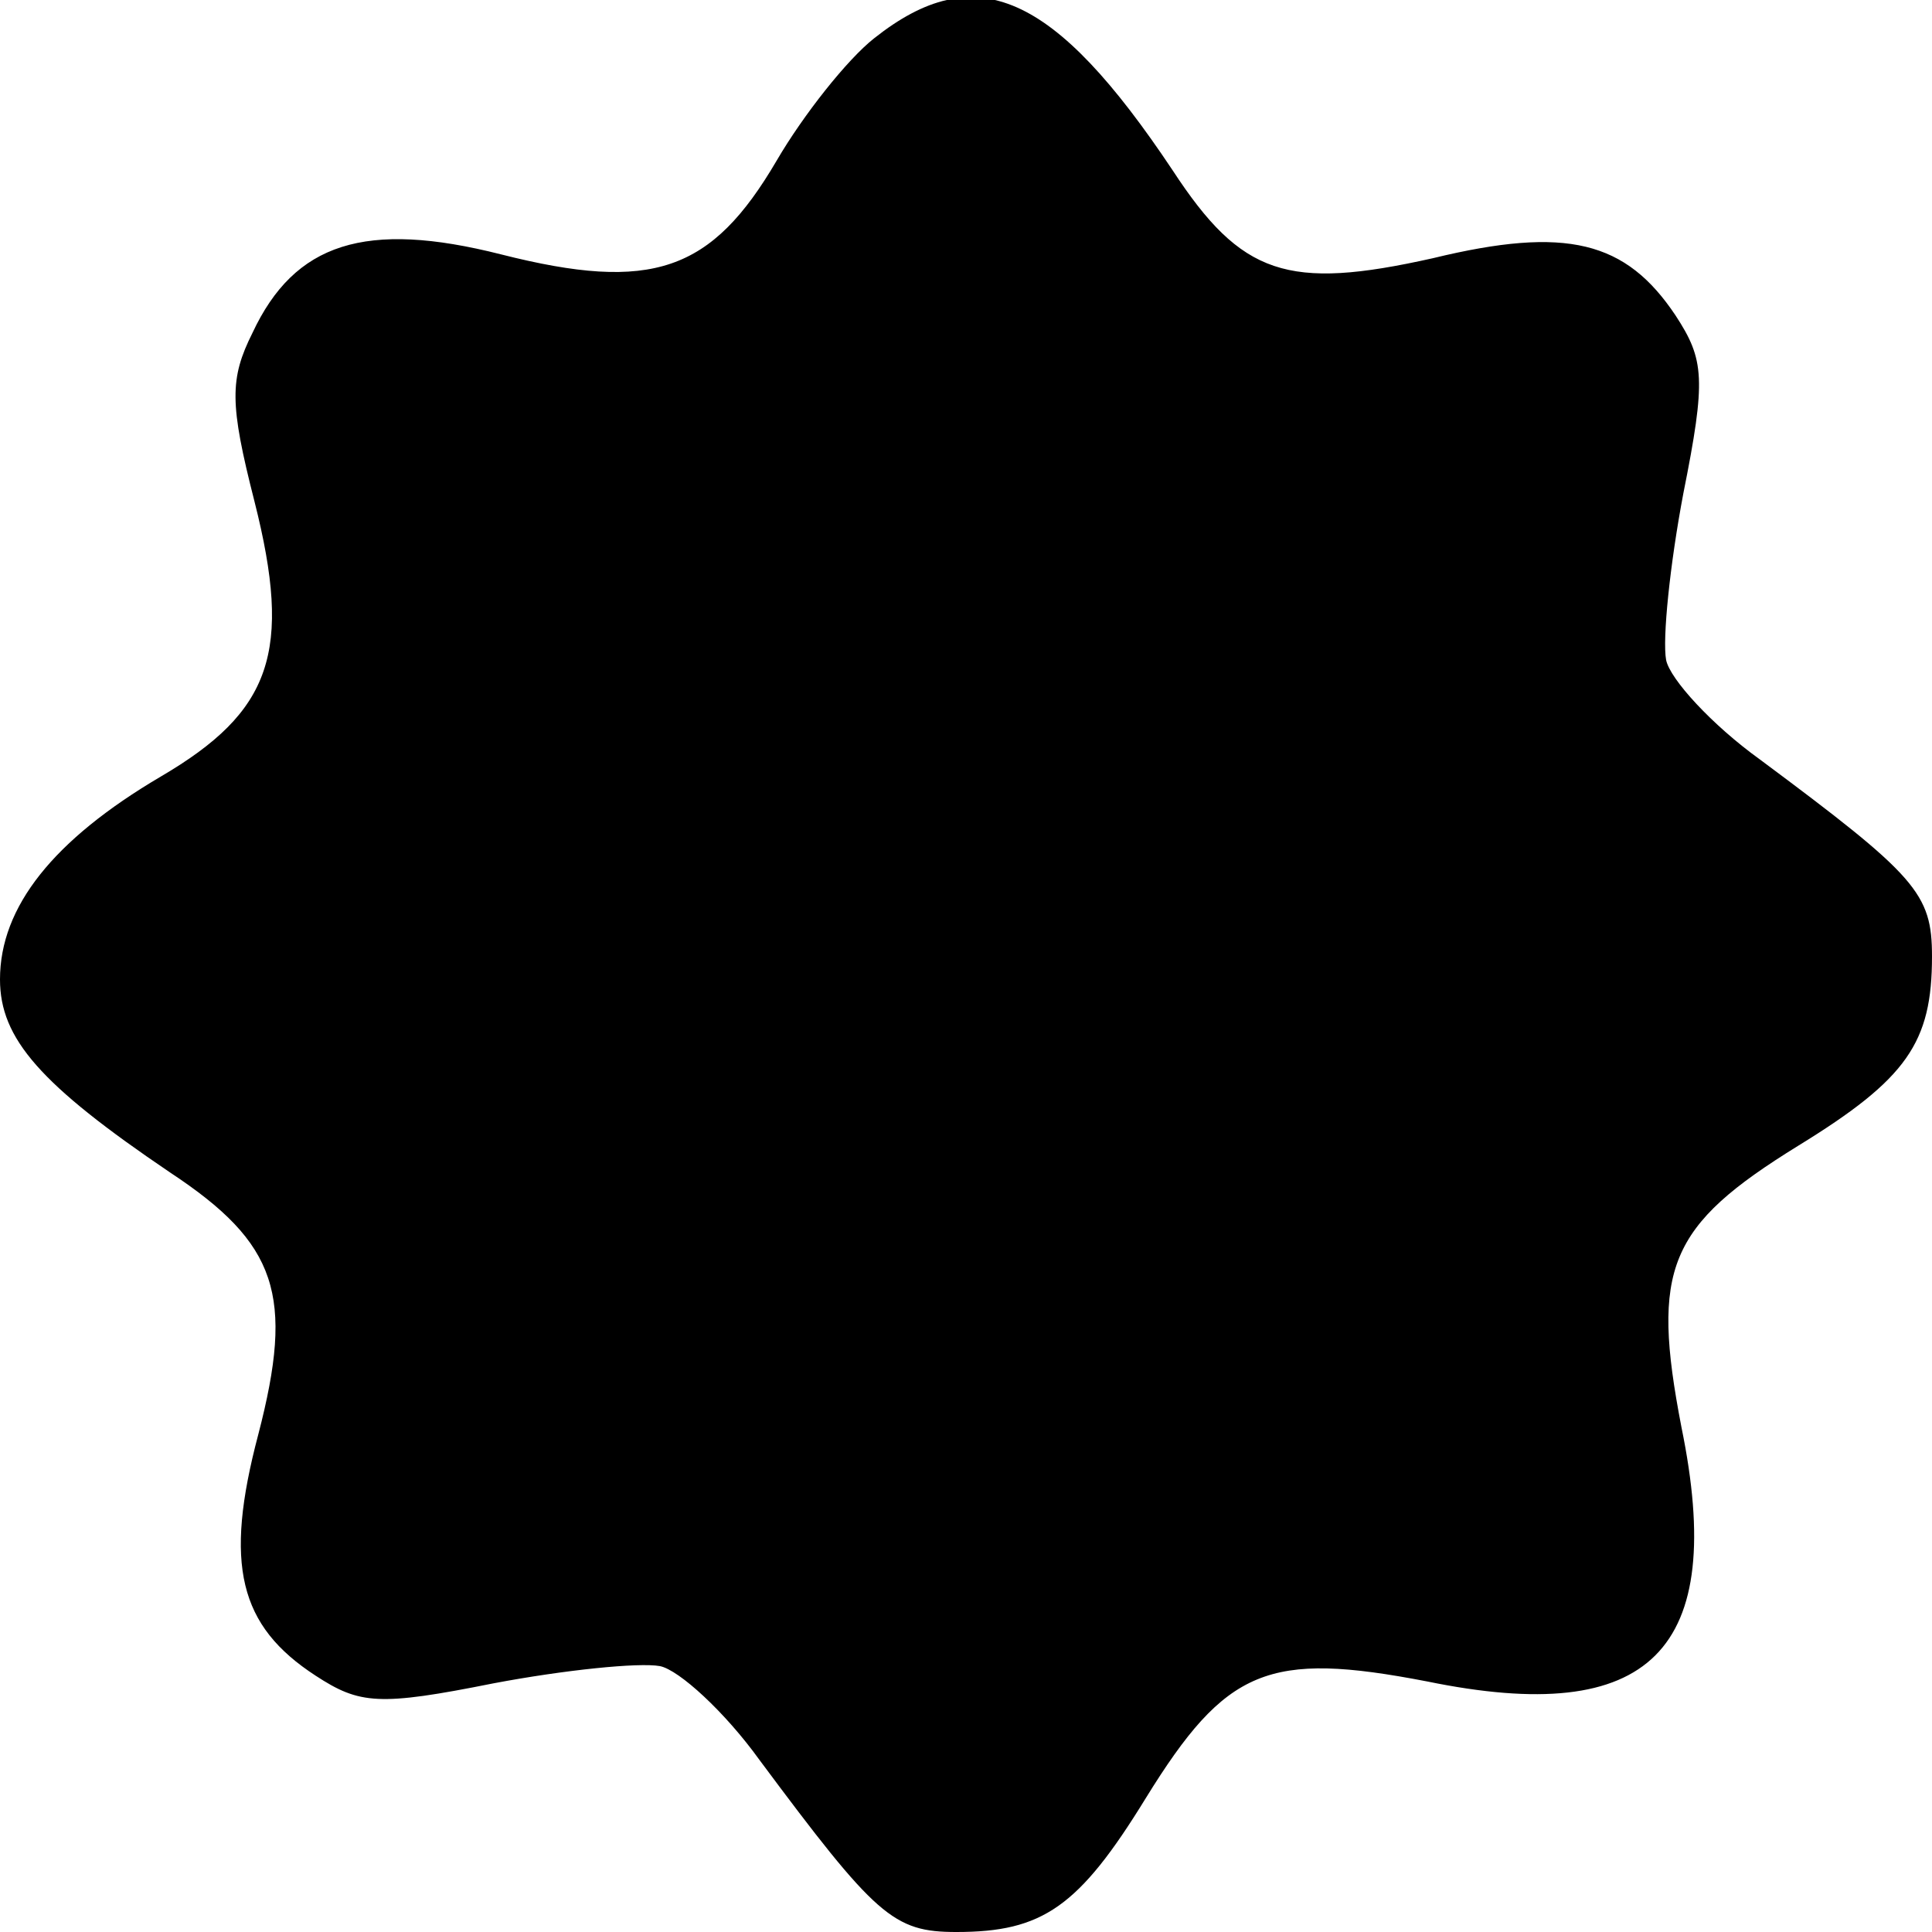 ﻿<?xml version="1.0" encoding="utf-8"?>
<!DOCTYPE svg PUBLIC "-//W3C//DTD SVG 20010904//EN" "http://www.w3.org/TR/2001/REC-SVG-20010904/DTD/svg10.dtd">
<svg version="1.0" width="75.75pt" height="75.75pt" viewBox="0 0 75.75 75.75" preserveAspectRatio="xMidYMid meet" xmlns="http://www.w3.org/2000/svg">
  <g transform="translate(0,75.75)scale(.075,.075)">
    <path id="path1" d="M 457 -990 c -14 11 -37 40 -51 64 -34 58 -65 69 -144 49 -71 -18 -108 -6 -130 41 -12 24 -12 37 1 88 20 79 9 110 -49 144 -56 33 -84 68 -84 106 0 31 21 55 89 101 56 37 65 64 46 137 -18 68 -10 100 30 126 23 15 33 16 93 4 37 -7 76 -11 87 -9 10 2 34 24 52 49 61 82 70 90 103 90 45 0 64 -13 99 -70 42 -68 64 -77 147 -61 117 24 157 -16 133 -133 -16 -83 -7 -105 61 -147 57 -35 70 -54 70 -99 0 -33 -8 -42 -90 -103 -25 -18 -47 -42 -49 -52 -2 -11 2 -50 9 -87 12 -60 11 -70 -4 -93 -26 -39 -57 -47 -127 -30 -76 17 -100 9 -136 -46 -62 -93 -103 -111 -156 -69 z " />
  </g>
</svg>